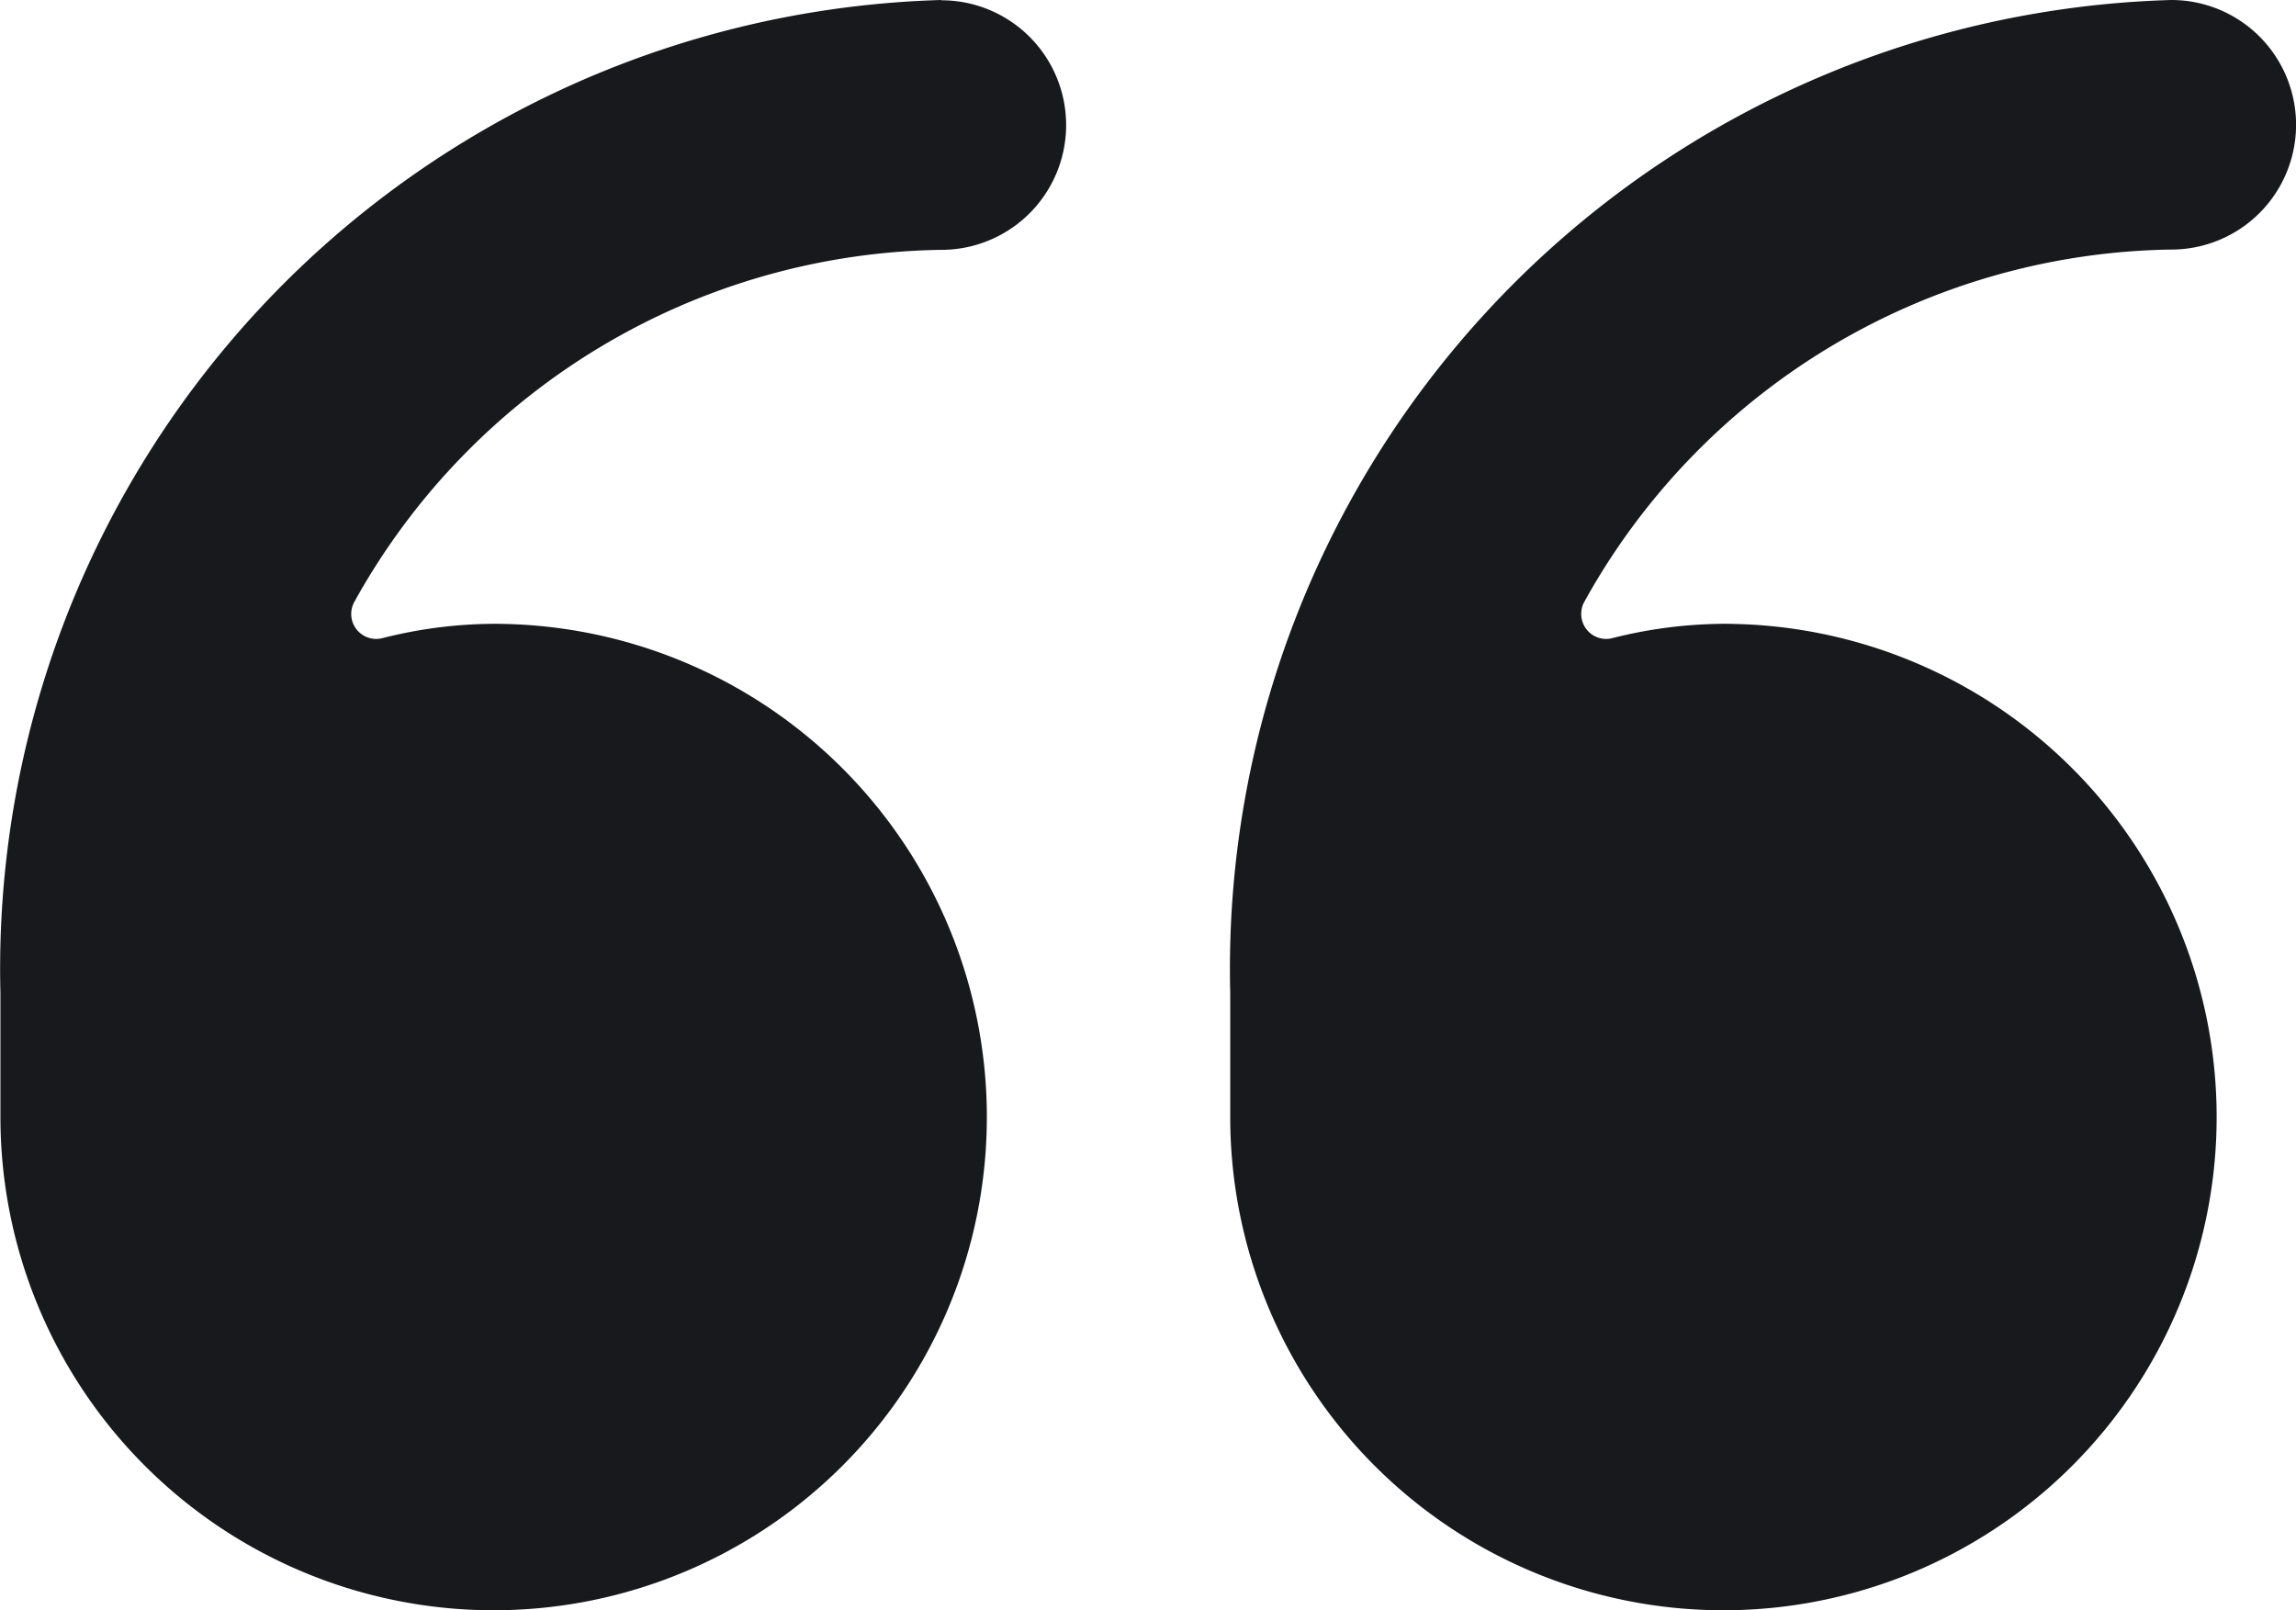 <svg xmlns="http://www.w3.org/2000/svg" width="16" height="11.222" viewBox="0 0 16 11.222">
  <g id="streamline-icon-open-quote_24x24" data-name="streamline-icon-open-quote@24x24" transform="translate(-0.497 -3.932)">
    <path id="Path_3503" data-name="Path 3503" d="M7.057,3.932A6.753,6.753,0,0,0,.5,10.851v.865A3.437,3.437,0,1,0,3.937,8.279h0a3.206,3.206,0,0,0-.776.1.174.174,0,0,1-.193-.256,4.753,4.753,0,0,1,4.089-2.45.869.869,0,0,0,0-1.739Zm8.571,1.739a.869.869,0,1,0,0-1.739A6.754,6.754,0,0,0,9.07,10.851v.865a3.437,3.437,0,1,0,3.438-3.437h0a3.212,3.212,0,0,0-.776.1.173.173,0,0,1-.181-.064.175.175,0,0,1-.012-.192A4.753,4.753,0,0,1,15.627,5.671Z" fill="#17191d"/>
  </g>
</svg>
